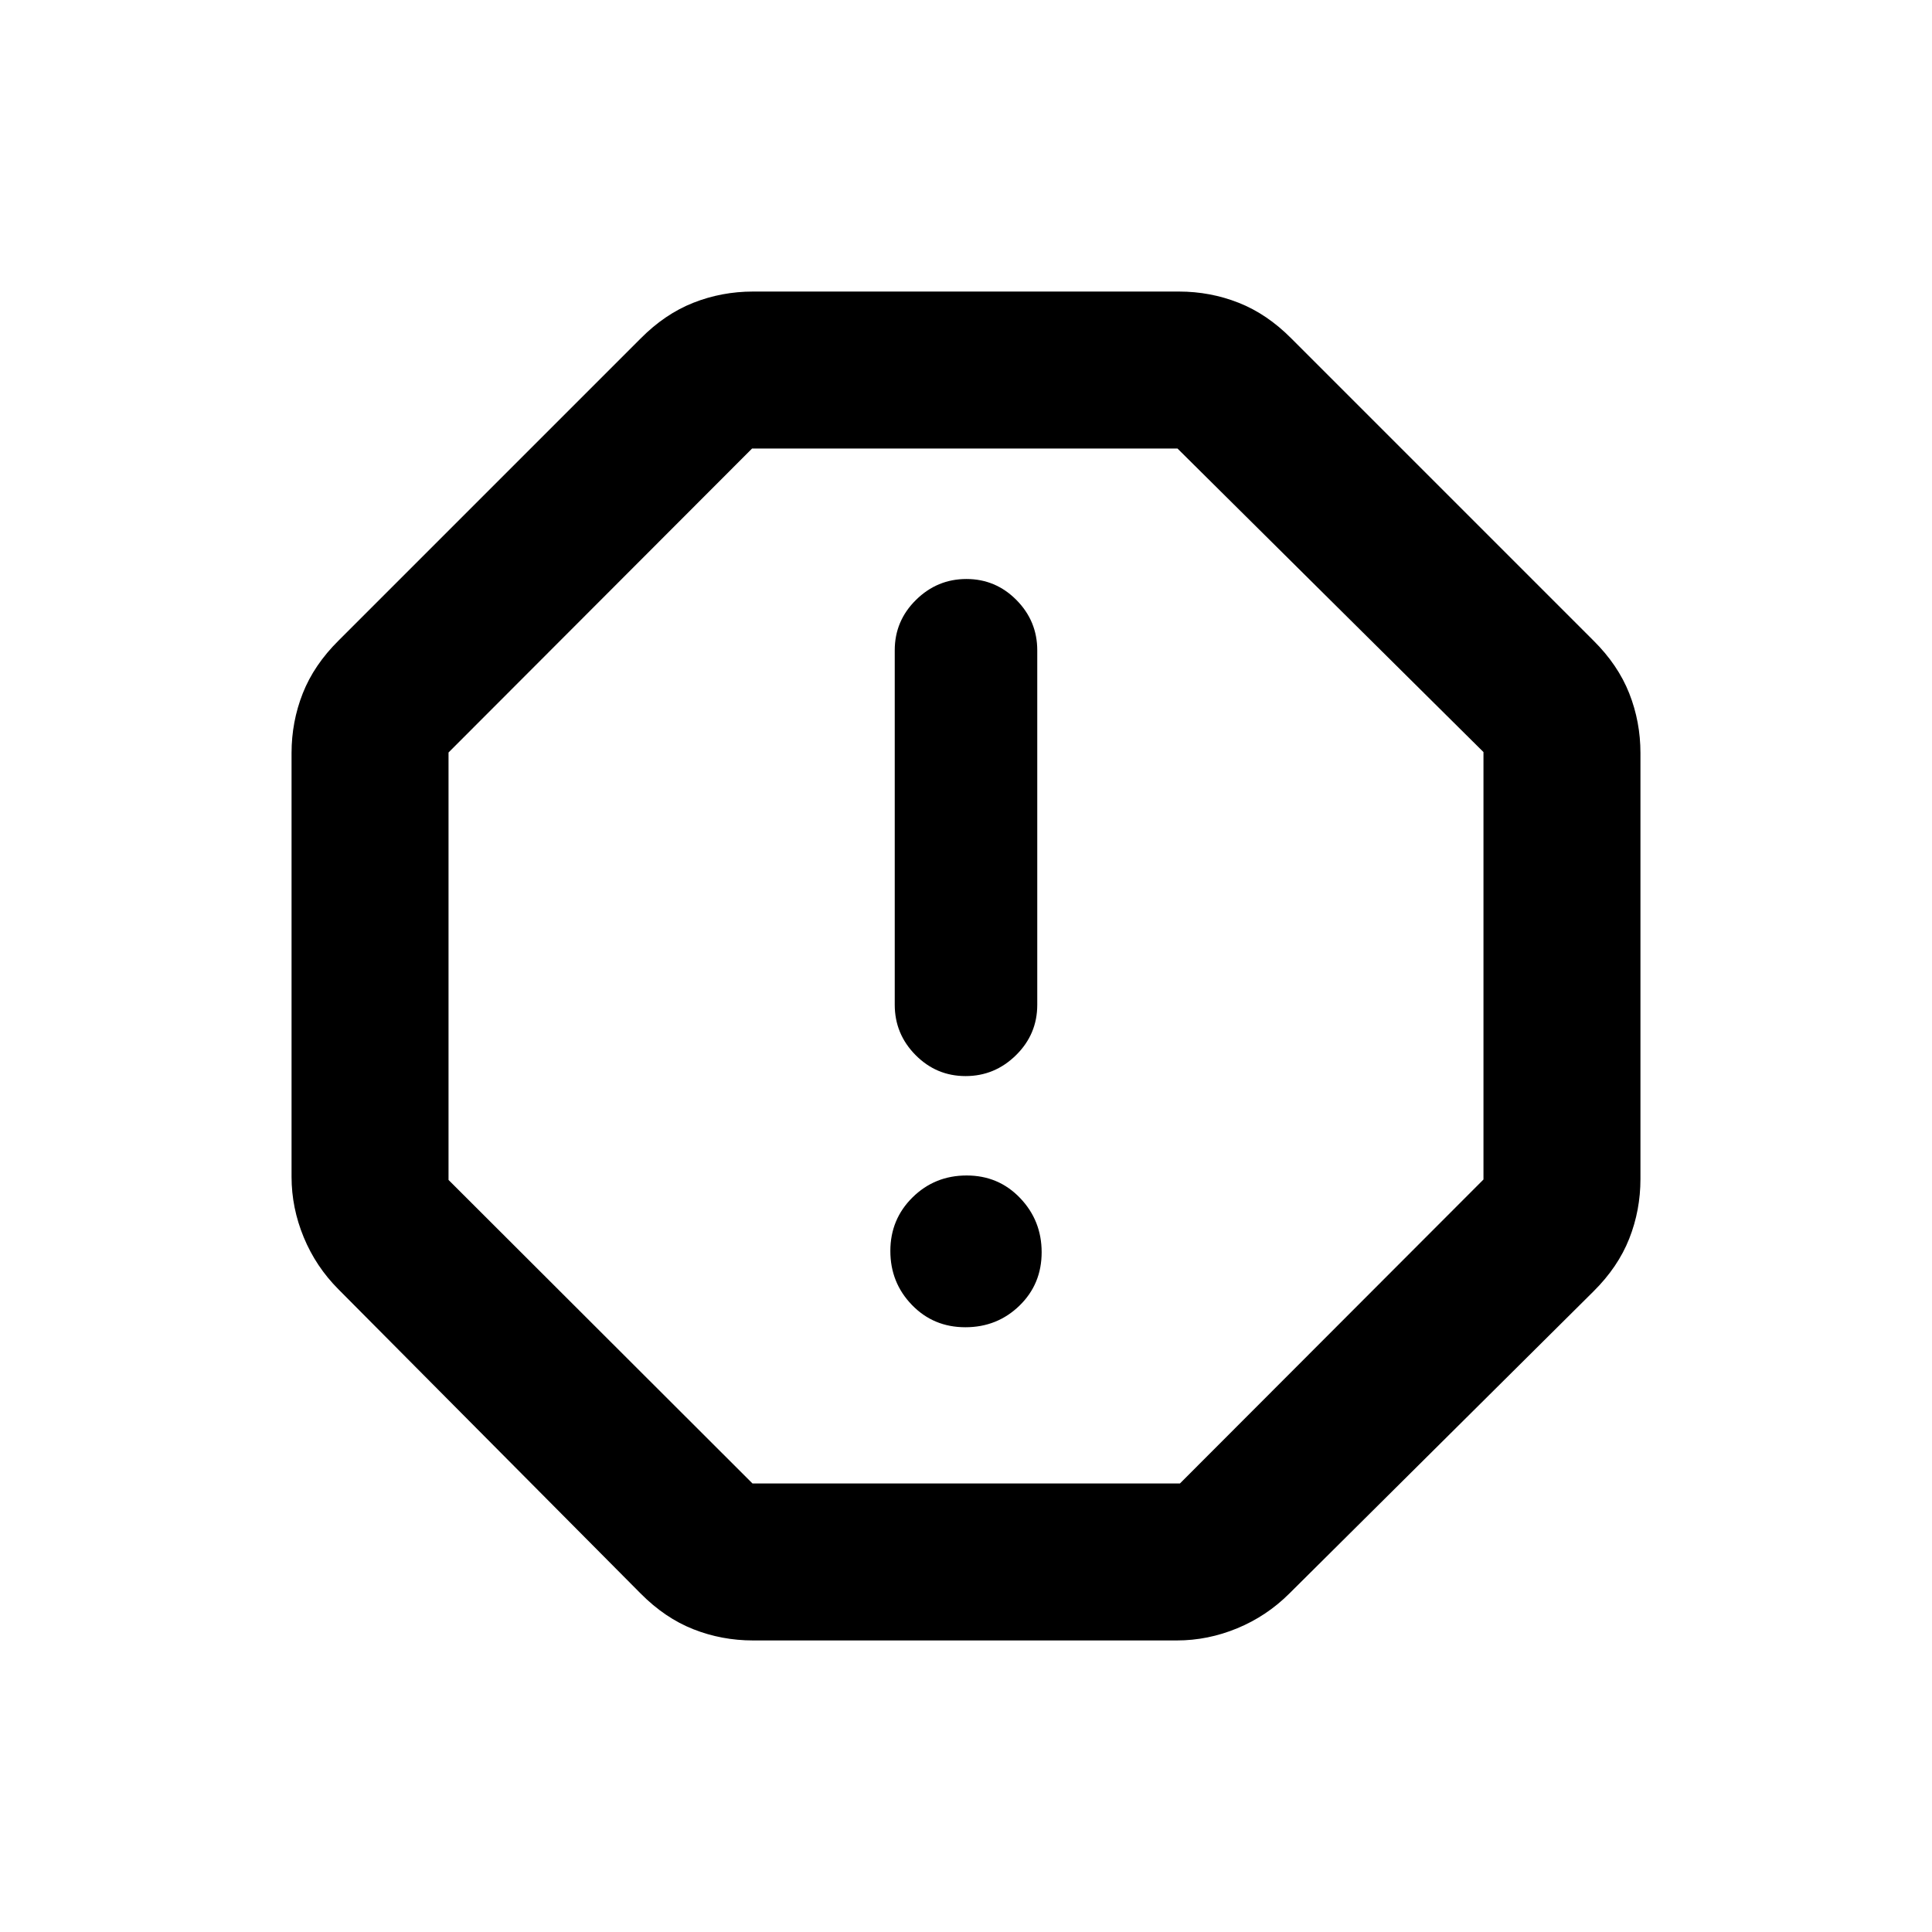 <svg xmlns="http://www.w3.org/2000/svg" height="20" viewBox="0 -960 960 960" width="20"><path d="M479.68-300.5q15.84 0 26.88-10.72 11.03-10.71 11.03-26.55 0-15.75-10.72-26.95-10.71-11.19-26.55-11.19t-26.88 10.88q-11.03 10.88-11.03 26.63 0 15.75 10.72 26.82 10.71 11.08 26.55 11.08Zm.11-124.8q14.52 0 25.07-10.4t10.55-25.02v-176.13q0-14.56-10.34-25.01-10.34-10.44-24.86-10.44t-25.07 10.4q-10.55 10.4-10.55 25.01v176.13q0 14.56 10.34 25.01 10.34 10.45 24.86 10.45ZM374.2-144.87q-15.58 0-29.7-5.58-14.11-5.57-26.2-17.77L168.22-319.3q-11.24-11.26-17.3-25.9-6.05-14.64-6.05-30v-210.6q0-15.58 5.58-29.7 5.57-14.11 17.77-26.2L318.3-791.78q12.09-12.2 26.2-17.77 14.12-5.58 29.7-5.58h211.6q15.58 0 29.7 5.58 14.11 5.57 26.2 17.77L791.78-641.7q12.2 12.09 17.77 26.2 5.58 14.12 5.58 29.7v211.6q0 15.58-5.58 29.7-5.57 14.11-17.77 26.2L640.7-168.22q-11.26 11.24-25.9 17.3-14.64 6.05-30 6.05H374.2Zm-.29-78H586.3l150.83-151.04V-586.3L585.09-737.13H373.7L222.87-586.09v212.39l151.04 150.83ZM480-480Z"/></svg>